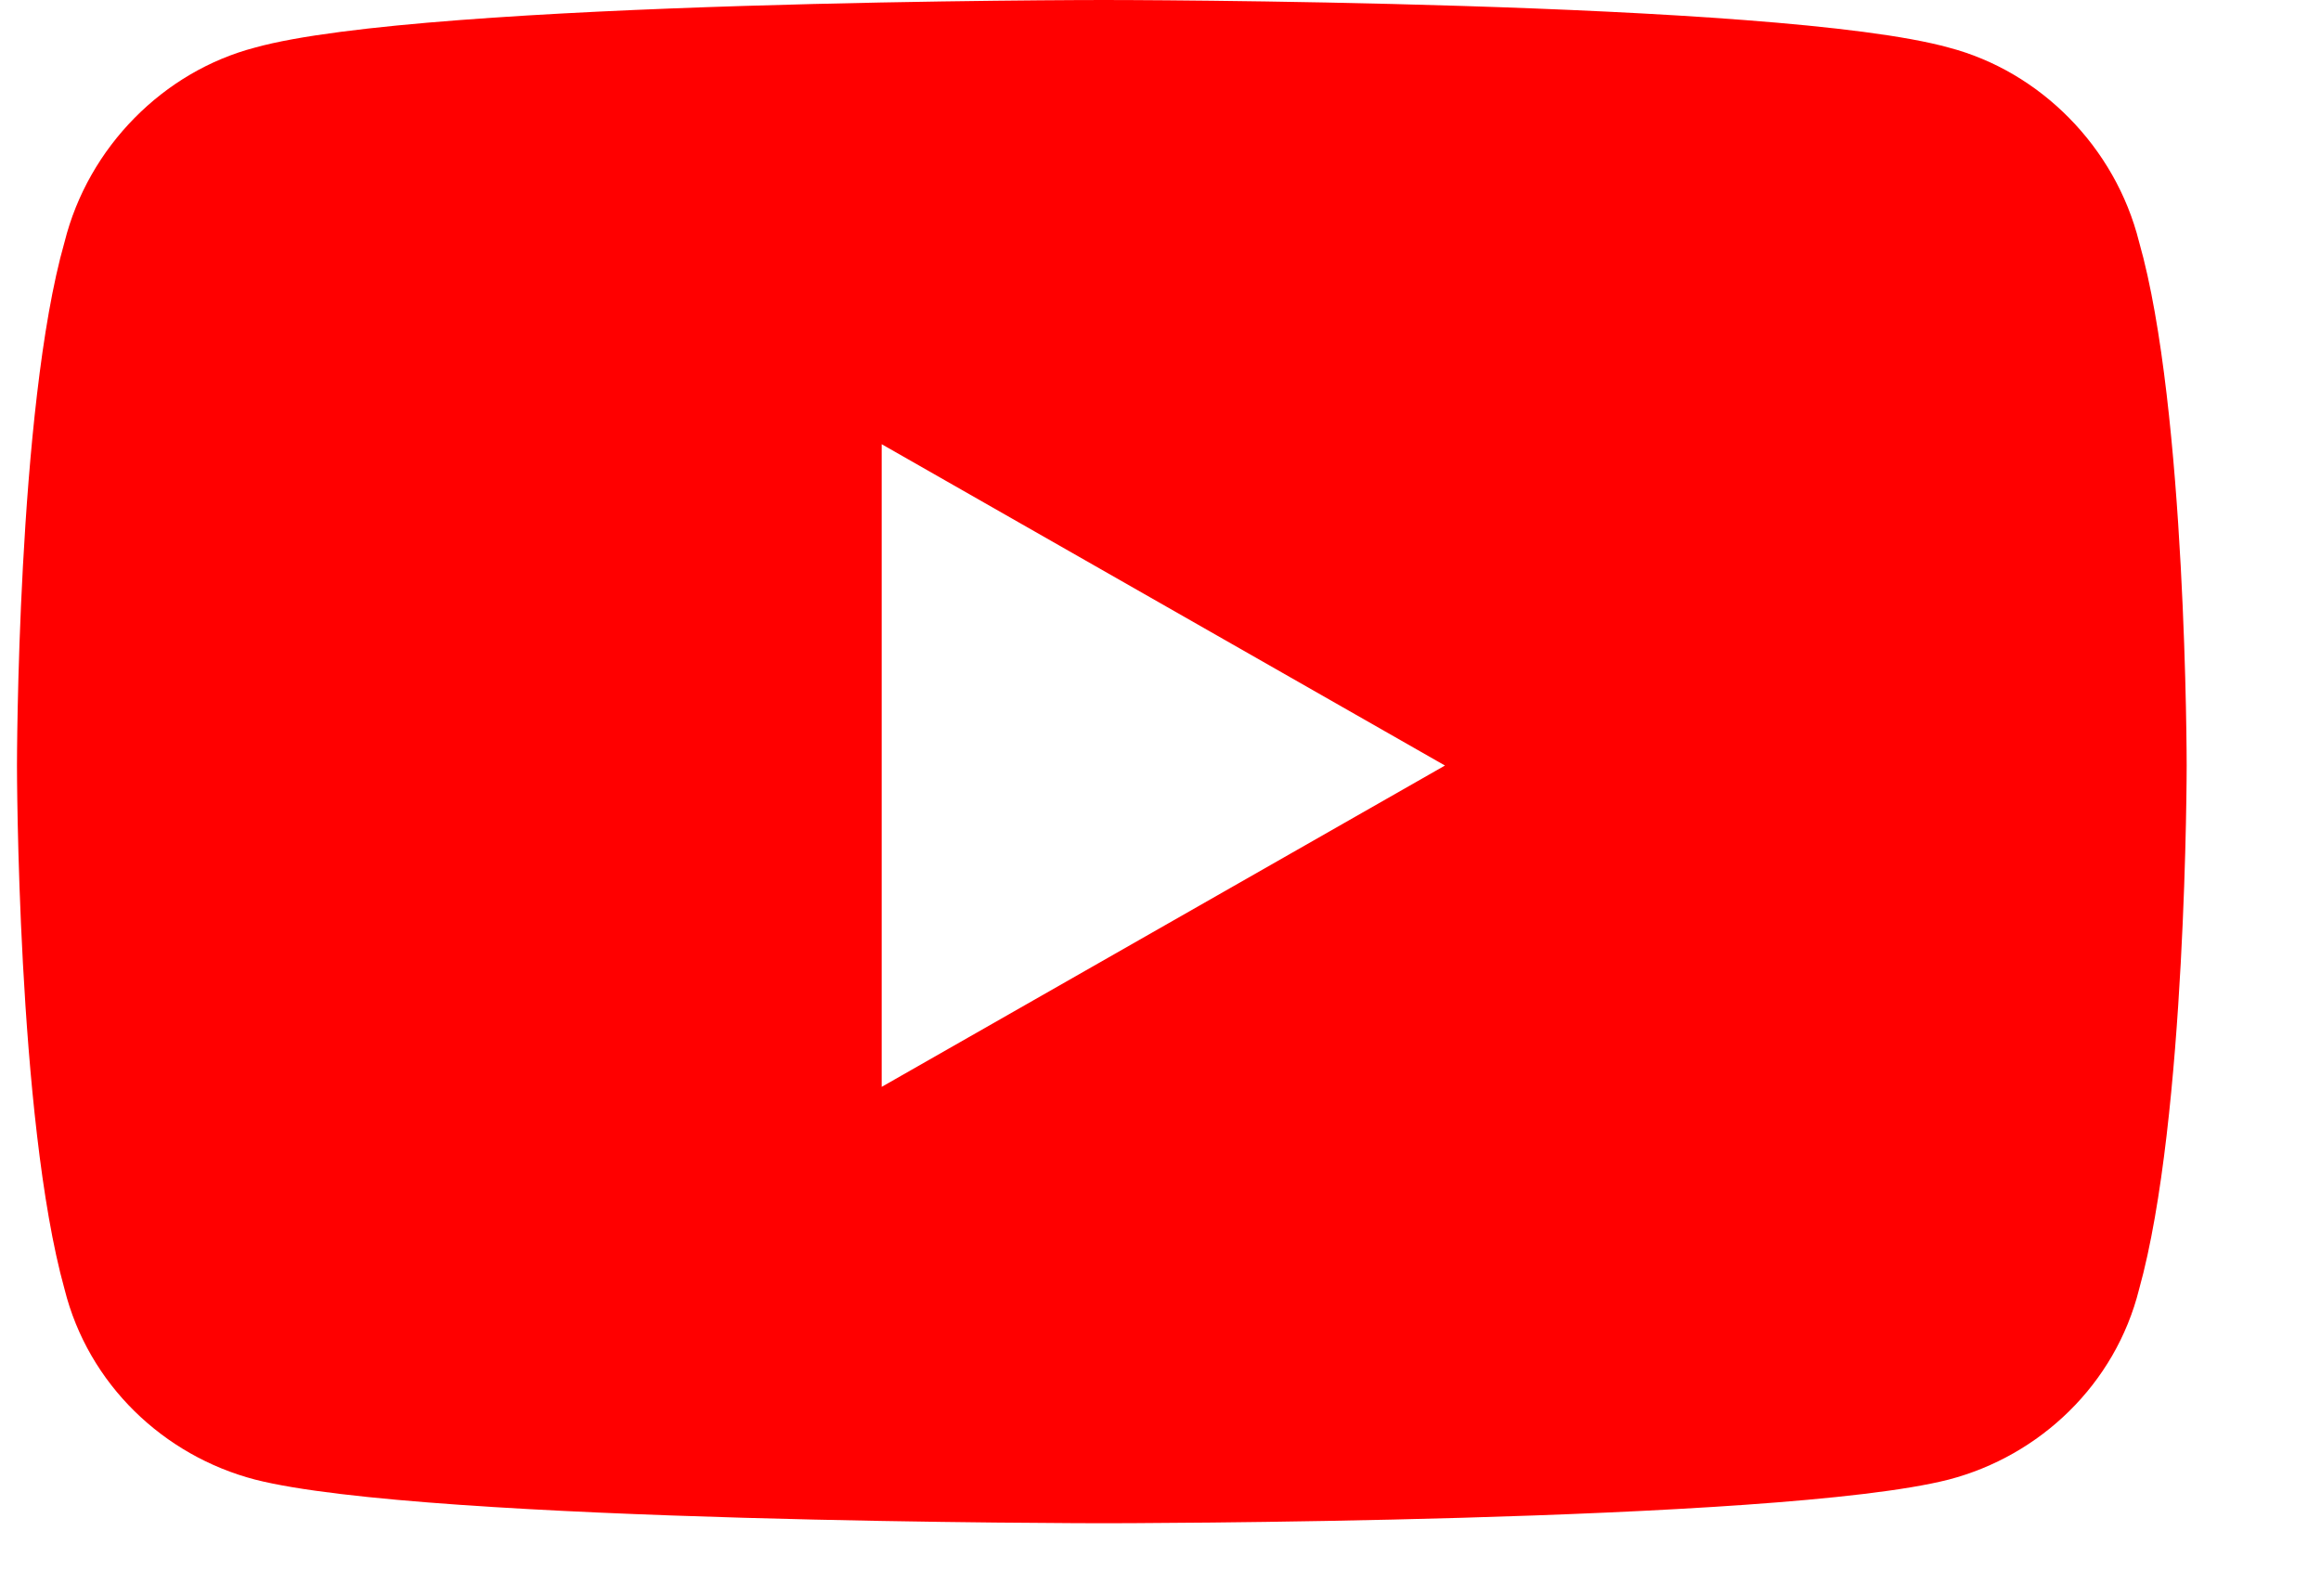 <svg width="16" height="11" viewBox="0 0 16 11" fill="none" xmlns="http://www.w3.org/2000/svg">
<path d="M14.746 1.668C14.582 1.012 14.062 0.492 13.434 0.328C12.258 0 7.609 0 7.609 0C7.609 0 2.934 0 1.758 0.328C1.129 0.492 0.609 1.012 0.445 1.668C0.117 2.816 0.117 5.277 0.117 5.277C0.117 5.277 0.117 7.711 0.445 8.887C0.609 9.543 1.129 10.035 1.758 10.199C2.934 10.5 7.609 10.5 7.609 10.5C7.609 10.5 12.258 10.5 13.434 10.199C14.062 10.035 14.582 9.543 14.746 8.887C15.074 7.711 15.074 5.277 15.074 5.277C15.074 5.277 15.074 2.816 14.746 1.668ZM6.078 7.492V3.062L9.961 5.277L6.078 7.492Z" fill="#FF0000"/>
</svg>
